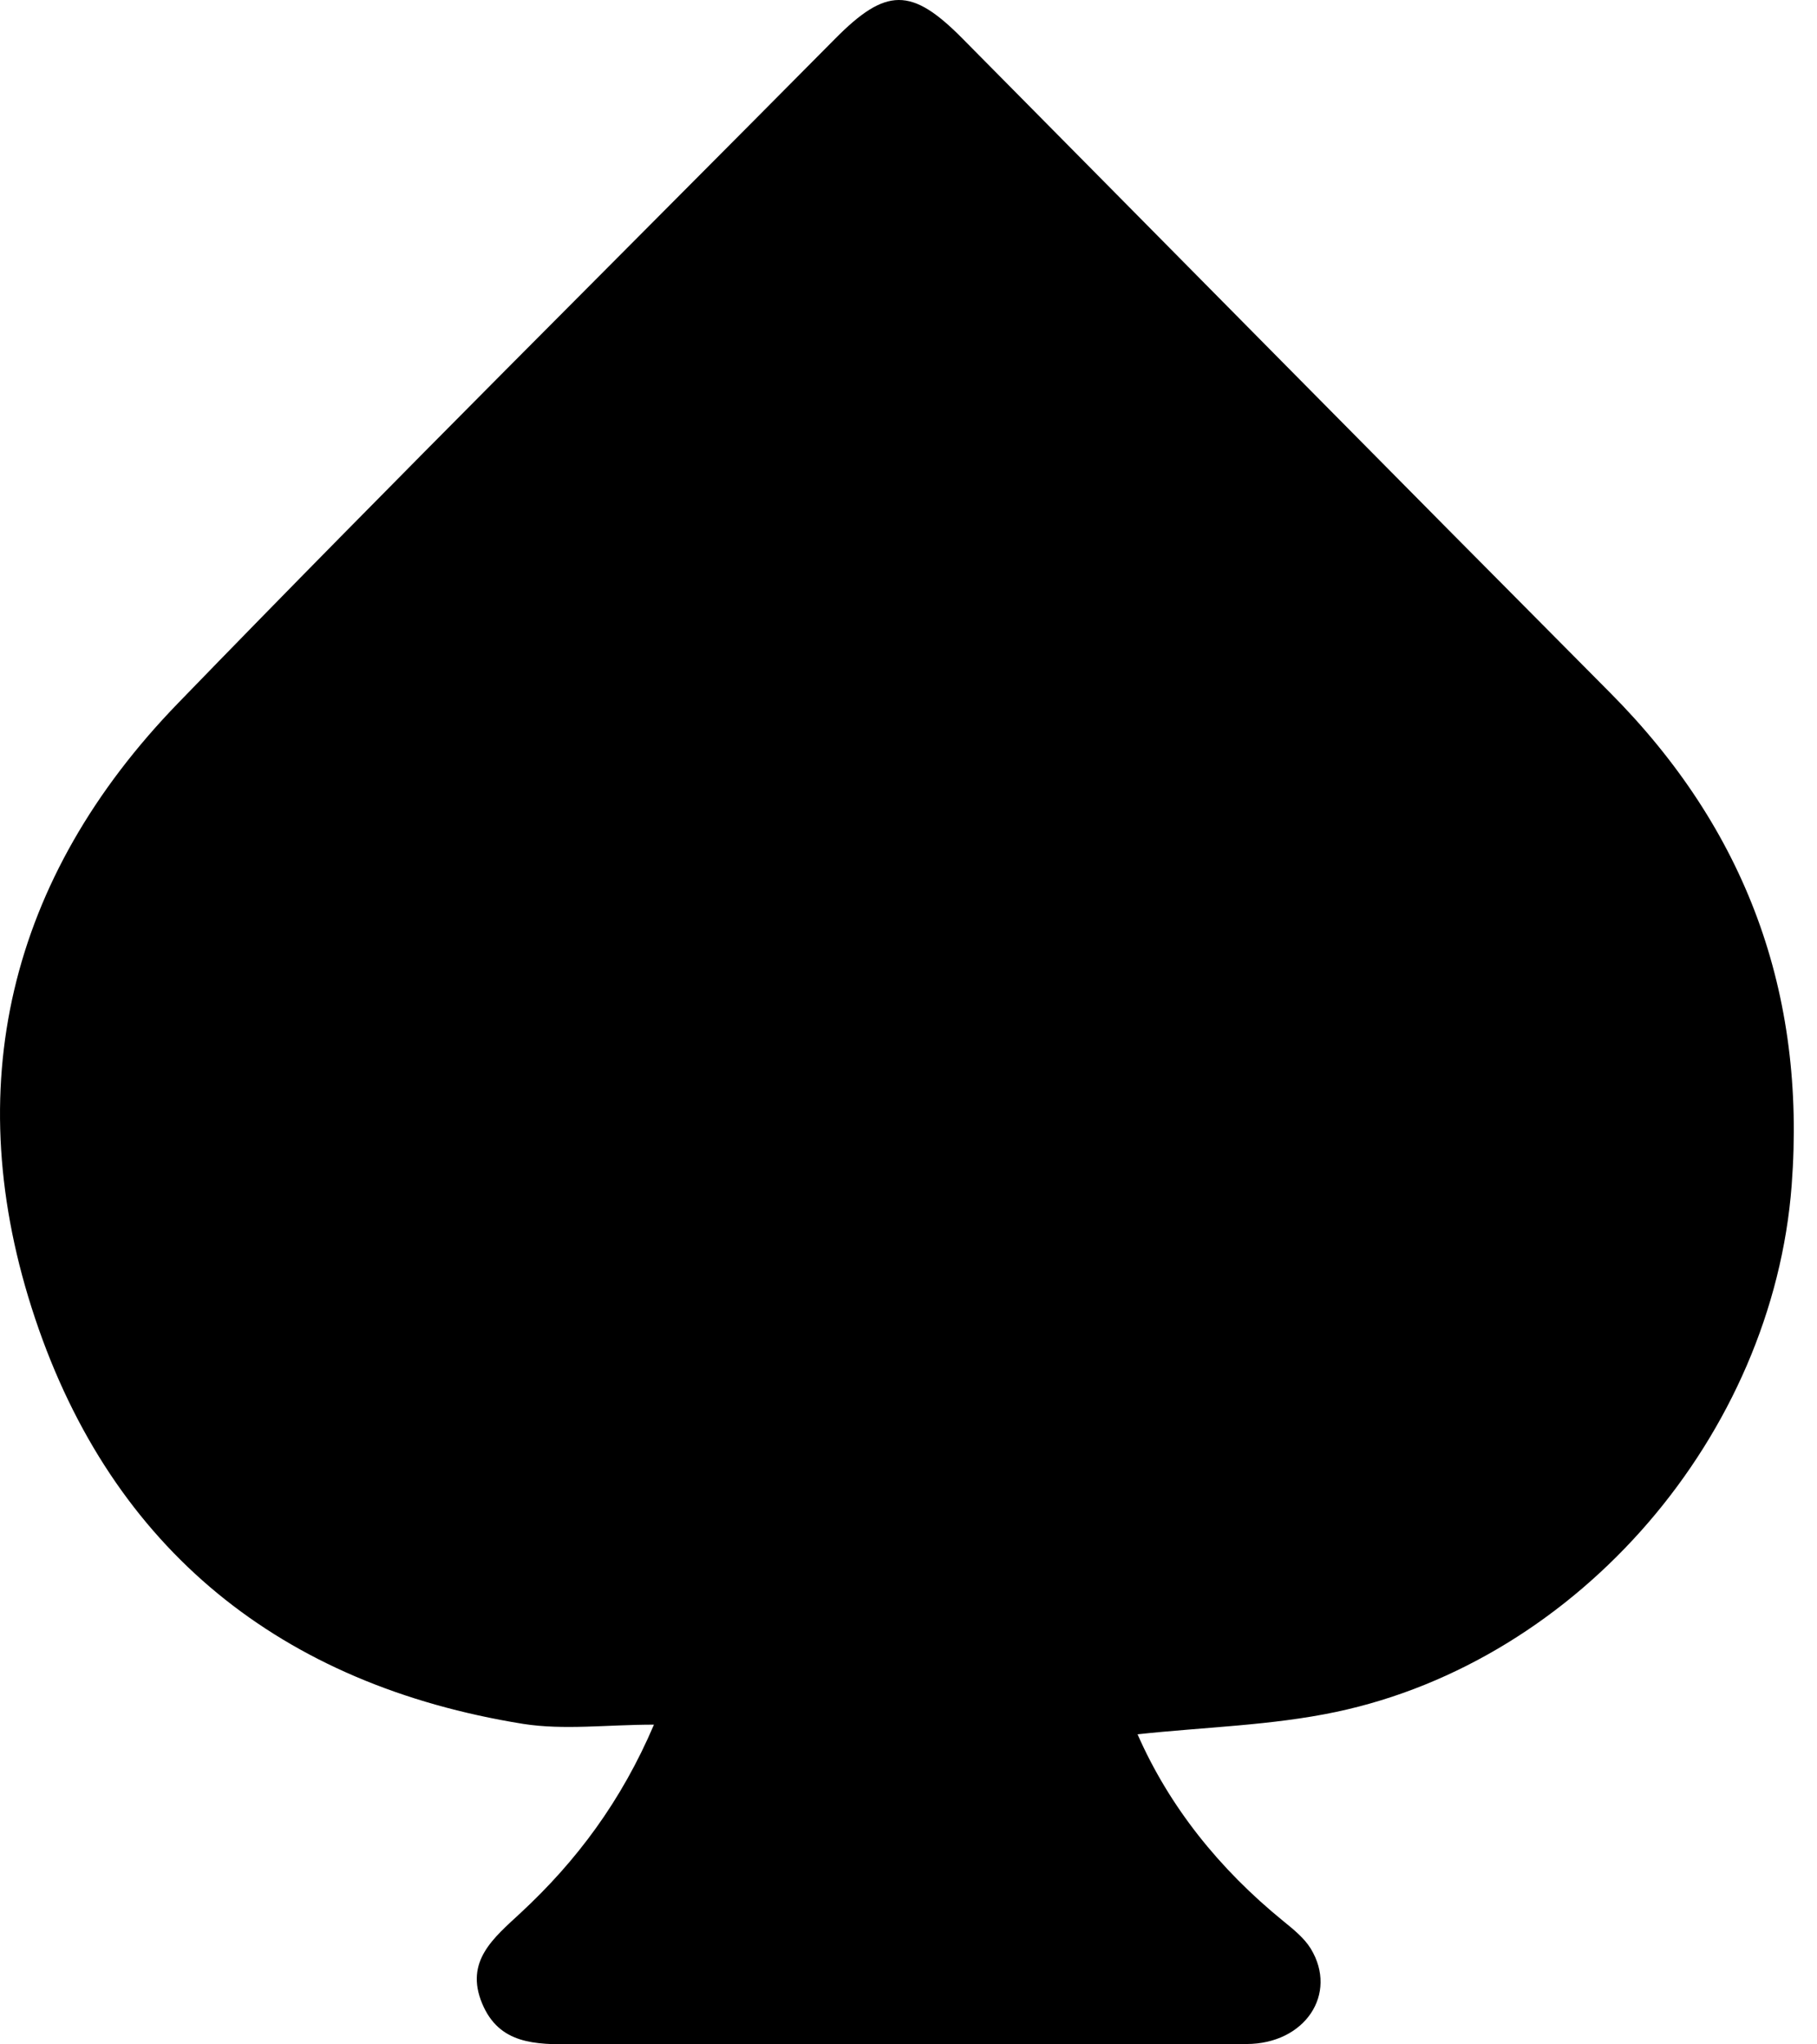 <svg width="16" height="18" viewBox="0 0 16 18" fill="none" xmlns="http://www.w3.org/2000/svg">
<path d="M5.759 15.184C5.472 15.857 5.077 16.386 4.584 16.843C4.347 17.063 4.09 17.268 4.246 17.641C4.397 18.002 4.717 18 5.044 18C7.021 17.995 8.999 18 10.977 17.997C11.491 17.996 11.785 17.556 11.542 17.157C11.484 17.063 11.389 16.987 11.302 16.916C10.737 16.457 10.296 15.906 10.017 15.27C10.606 15.206 11.197 15.193 11.765 15.073C13.911 14.619 15.611 12.63 15.777 10.435C15.905 8.744 15.376 7.303 14.178 6.099C12.272 4.182 10.374 2.257 8.472 0.336C8.026 -0.114 7.802 -0.112 7.353 0.342C5.423 2.29 3.476 4.221 1.569 6.19C0.077 7.729 -0.369 9.582 0.309 11.608C0.991 13.646 2.477 14.835 4.605 15.178C4.967 15.235 5.345 15.185 5.759 15.185V15.184Z" fill="currentColor"/>
</svg>
